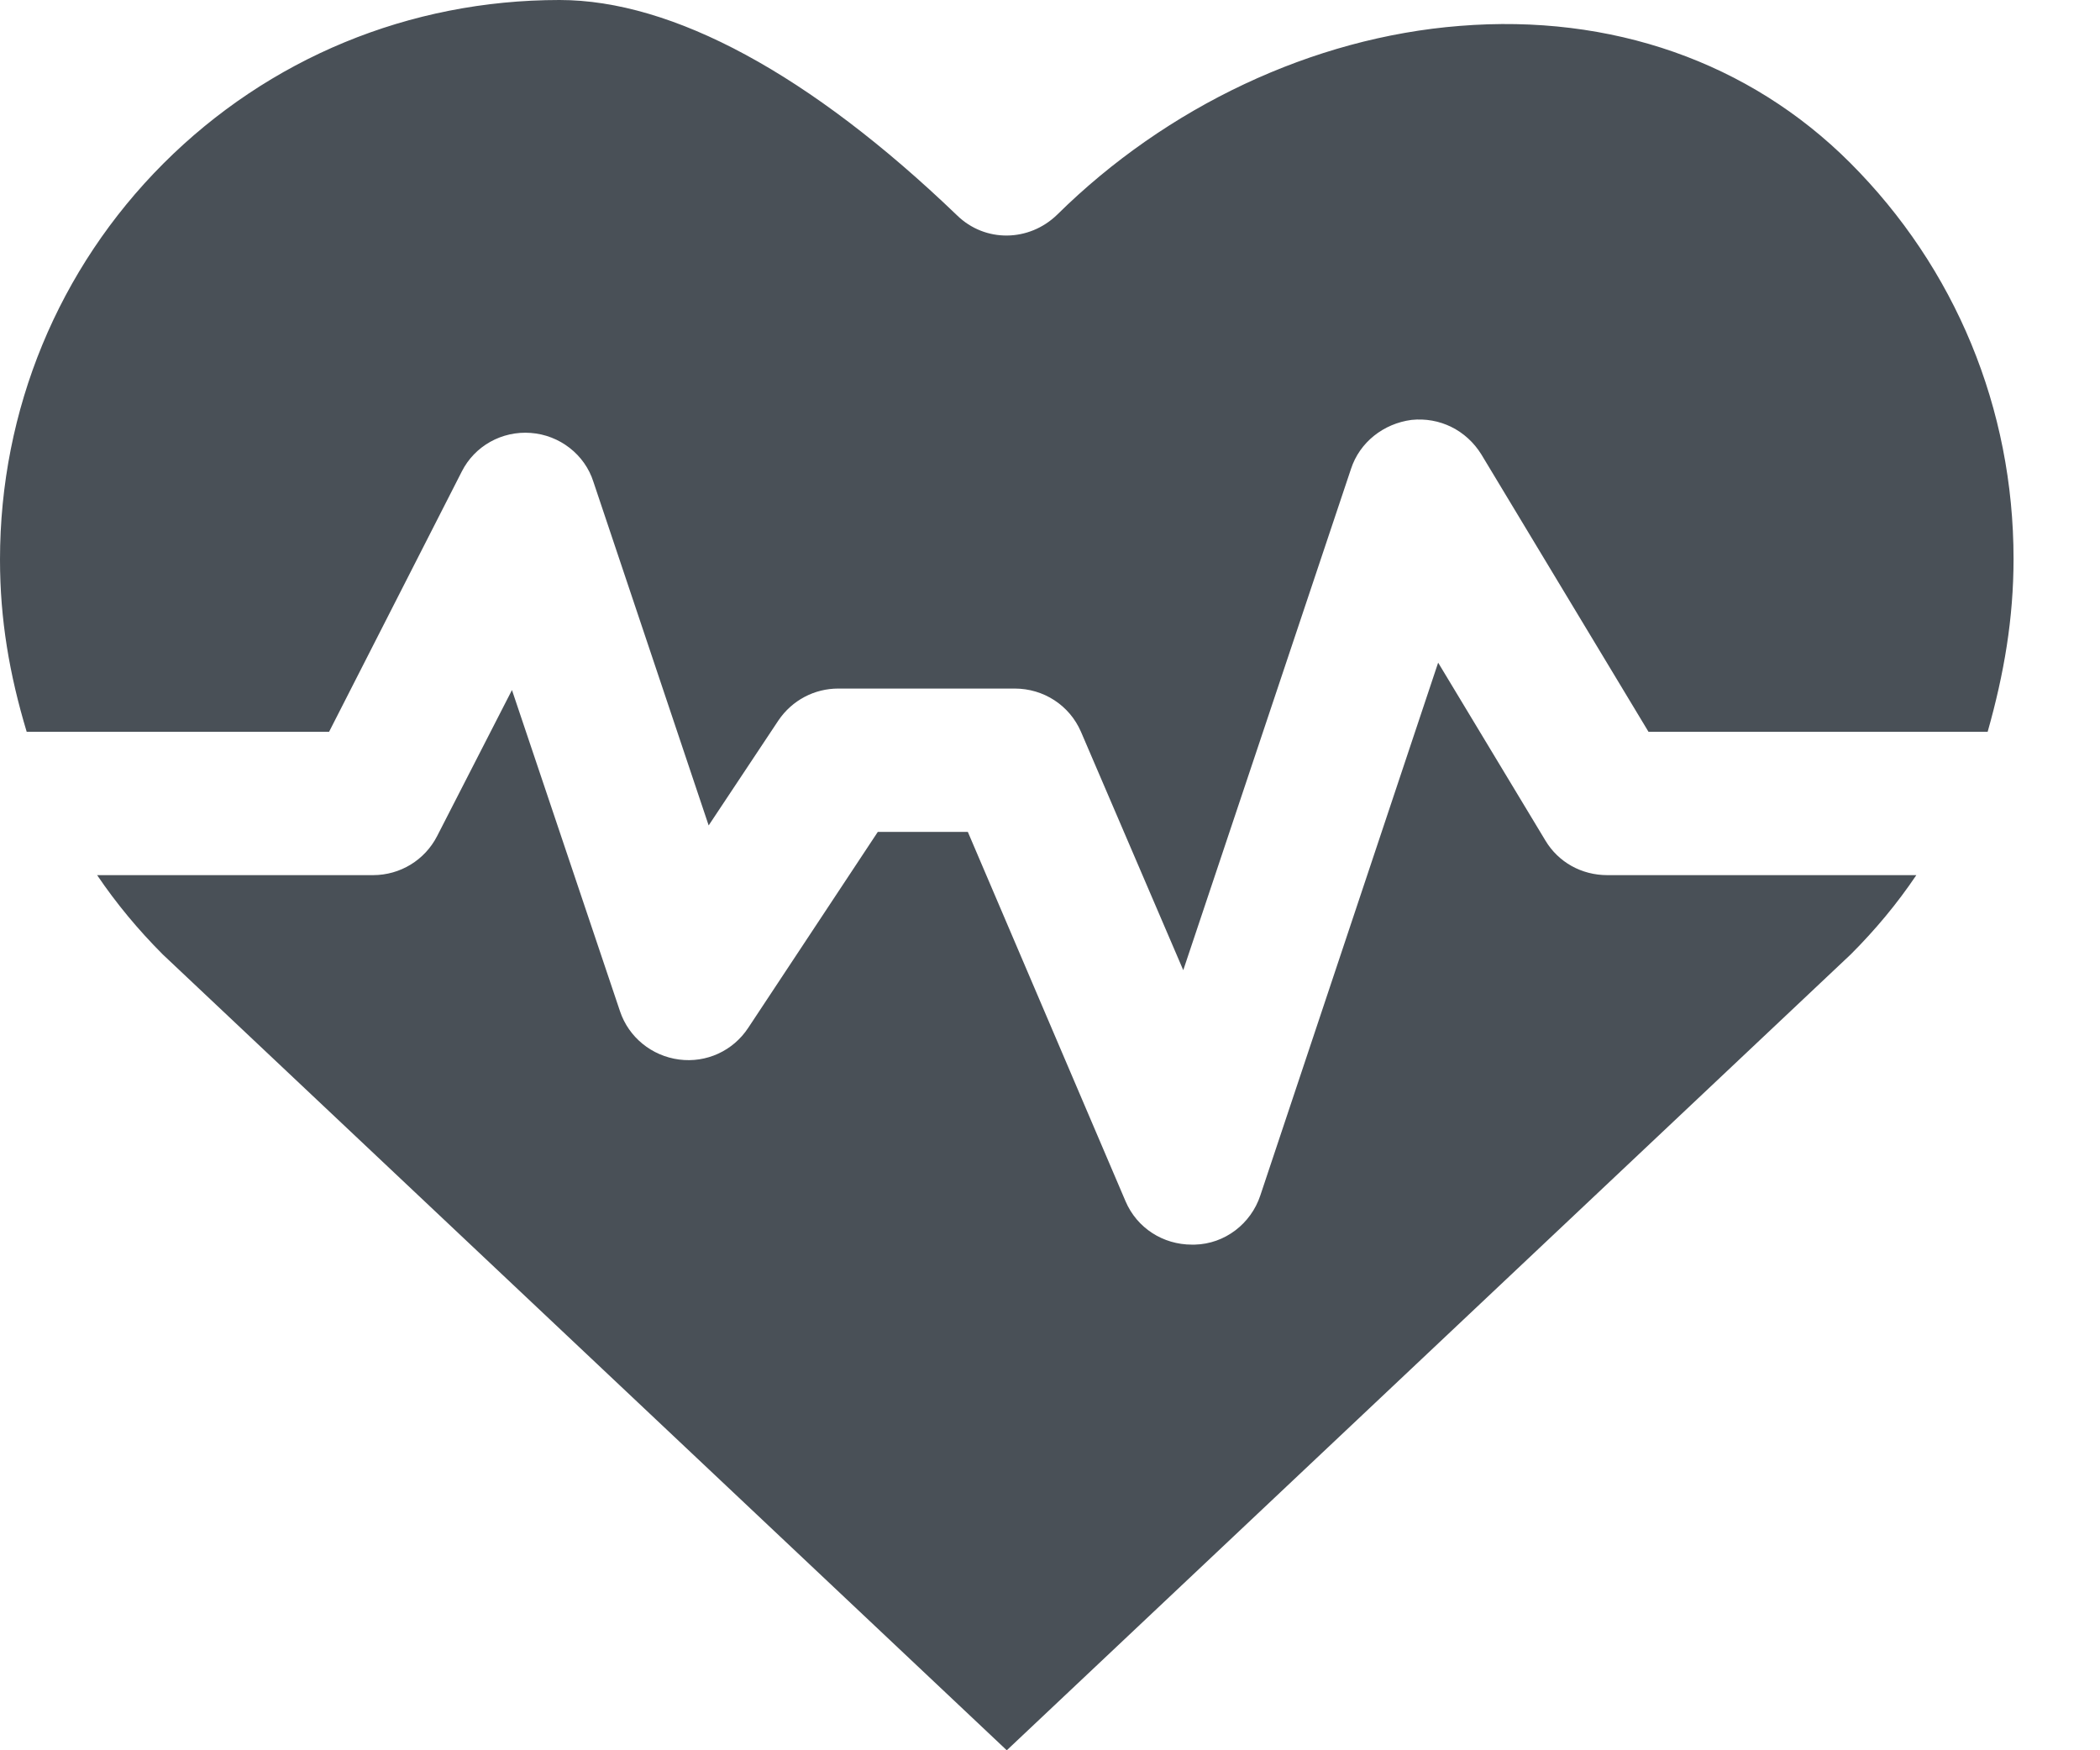 <svg width="24" height="20" viewBox="0 0 24 20" fill="none" xmlns="http://www.w3.org/2000/svg">
<path fill-rule="evenodd" clip-rule="evenodd" d="M16.683 0.296C18.412 0.156 19.992 0.708 21.144 1.86C22.346 3.062 23.012 4.667 23.012 6.387C23.012 7.062 22.905 7.695 22.716 8.362H18.84L16.93 5.193C16.757 4.914 16.453 4.765 16.132 4.798C15.811 4.84 15.539 5.054 15.44 5.358L13.523 11.086L12.354 8.362C12.222 8.058 11.926 7.868 11.597 7.868H9.58C9.309 7.868 9.054 8 8.897 8.231L8.099 9.432L6.782 5.506C6.683 5.193 6.395 4.971 6.066 4.947C5.737 4.922 5.424 5.095 5.276 5.391L3.761 8.362H0.305C0.107 7.704 0 7.078 0 6.395C0 4.683 0.667 3.07 1.868 1.868C3.07 0.667 4.675 0 6.395 0C7.687 0 9.259 0.848 10.938 2.461C11.259 2.774 11.761 2.765 12.082 2.453C13.333 1.218 15.004 0.428 16.683 0.296ZM16.436 7.572L17.662 9.605L17.662 9.605C17.81 9.852 18.074 10 18.37 10H21.901C21.679 10.329 21.432 10.625 21.152 10.905L11.506 20L1.859 10.905C1.58 10.625 1.333 10.329 1.11 10H4.263C4.575 10 4.855 9.827 4.995 9.555L5.851 7.885L7.086 11.556C7.185 11.852 7.448 12.066 7.761 12.107C8.073 12.148 8.378 12.008 8.551 11.745L10.032 9.506H11.061L12.864 13.728C12.995 14.033 13.292 14.222 13.621 14.222H13.654C13.999 14.214 14.296 13.983 14.403 13.662L16.436 7.572Z" fill="#495057"/>
</svg>
